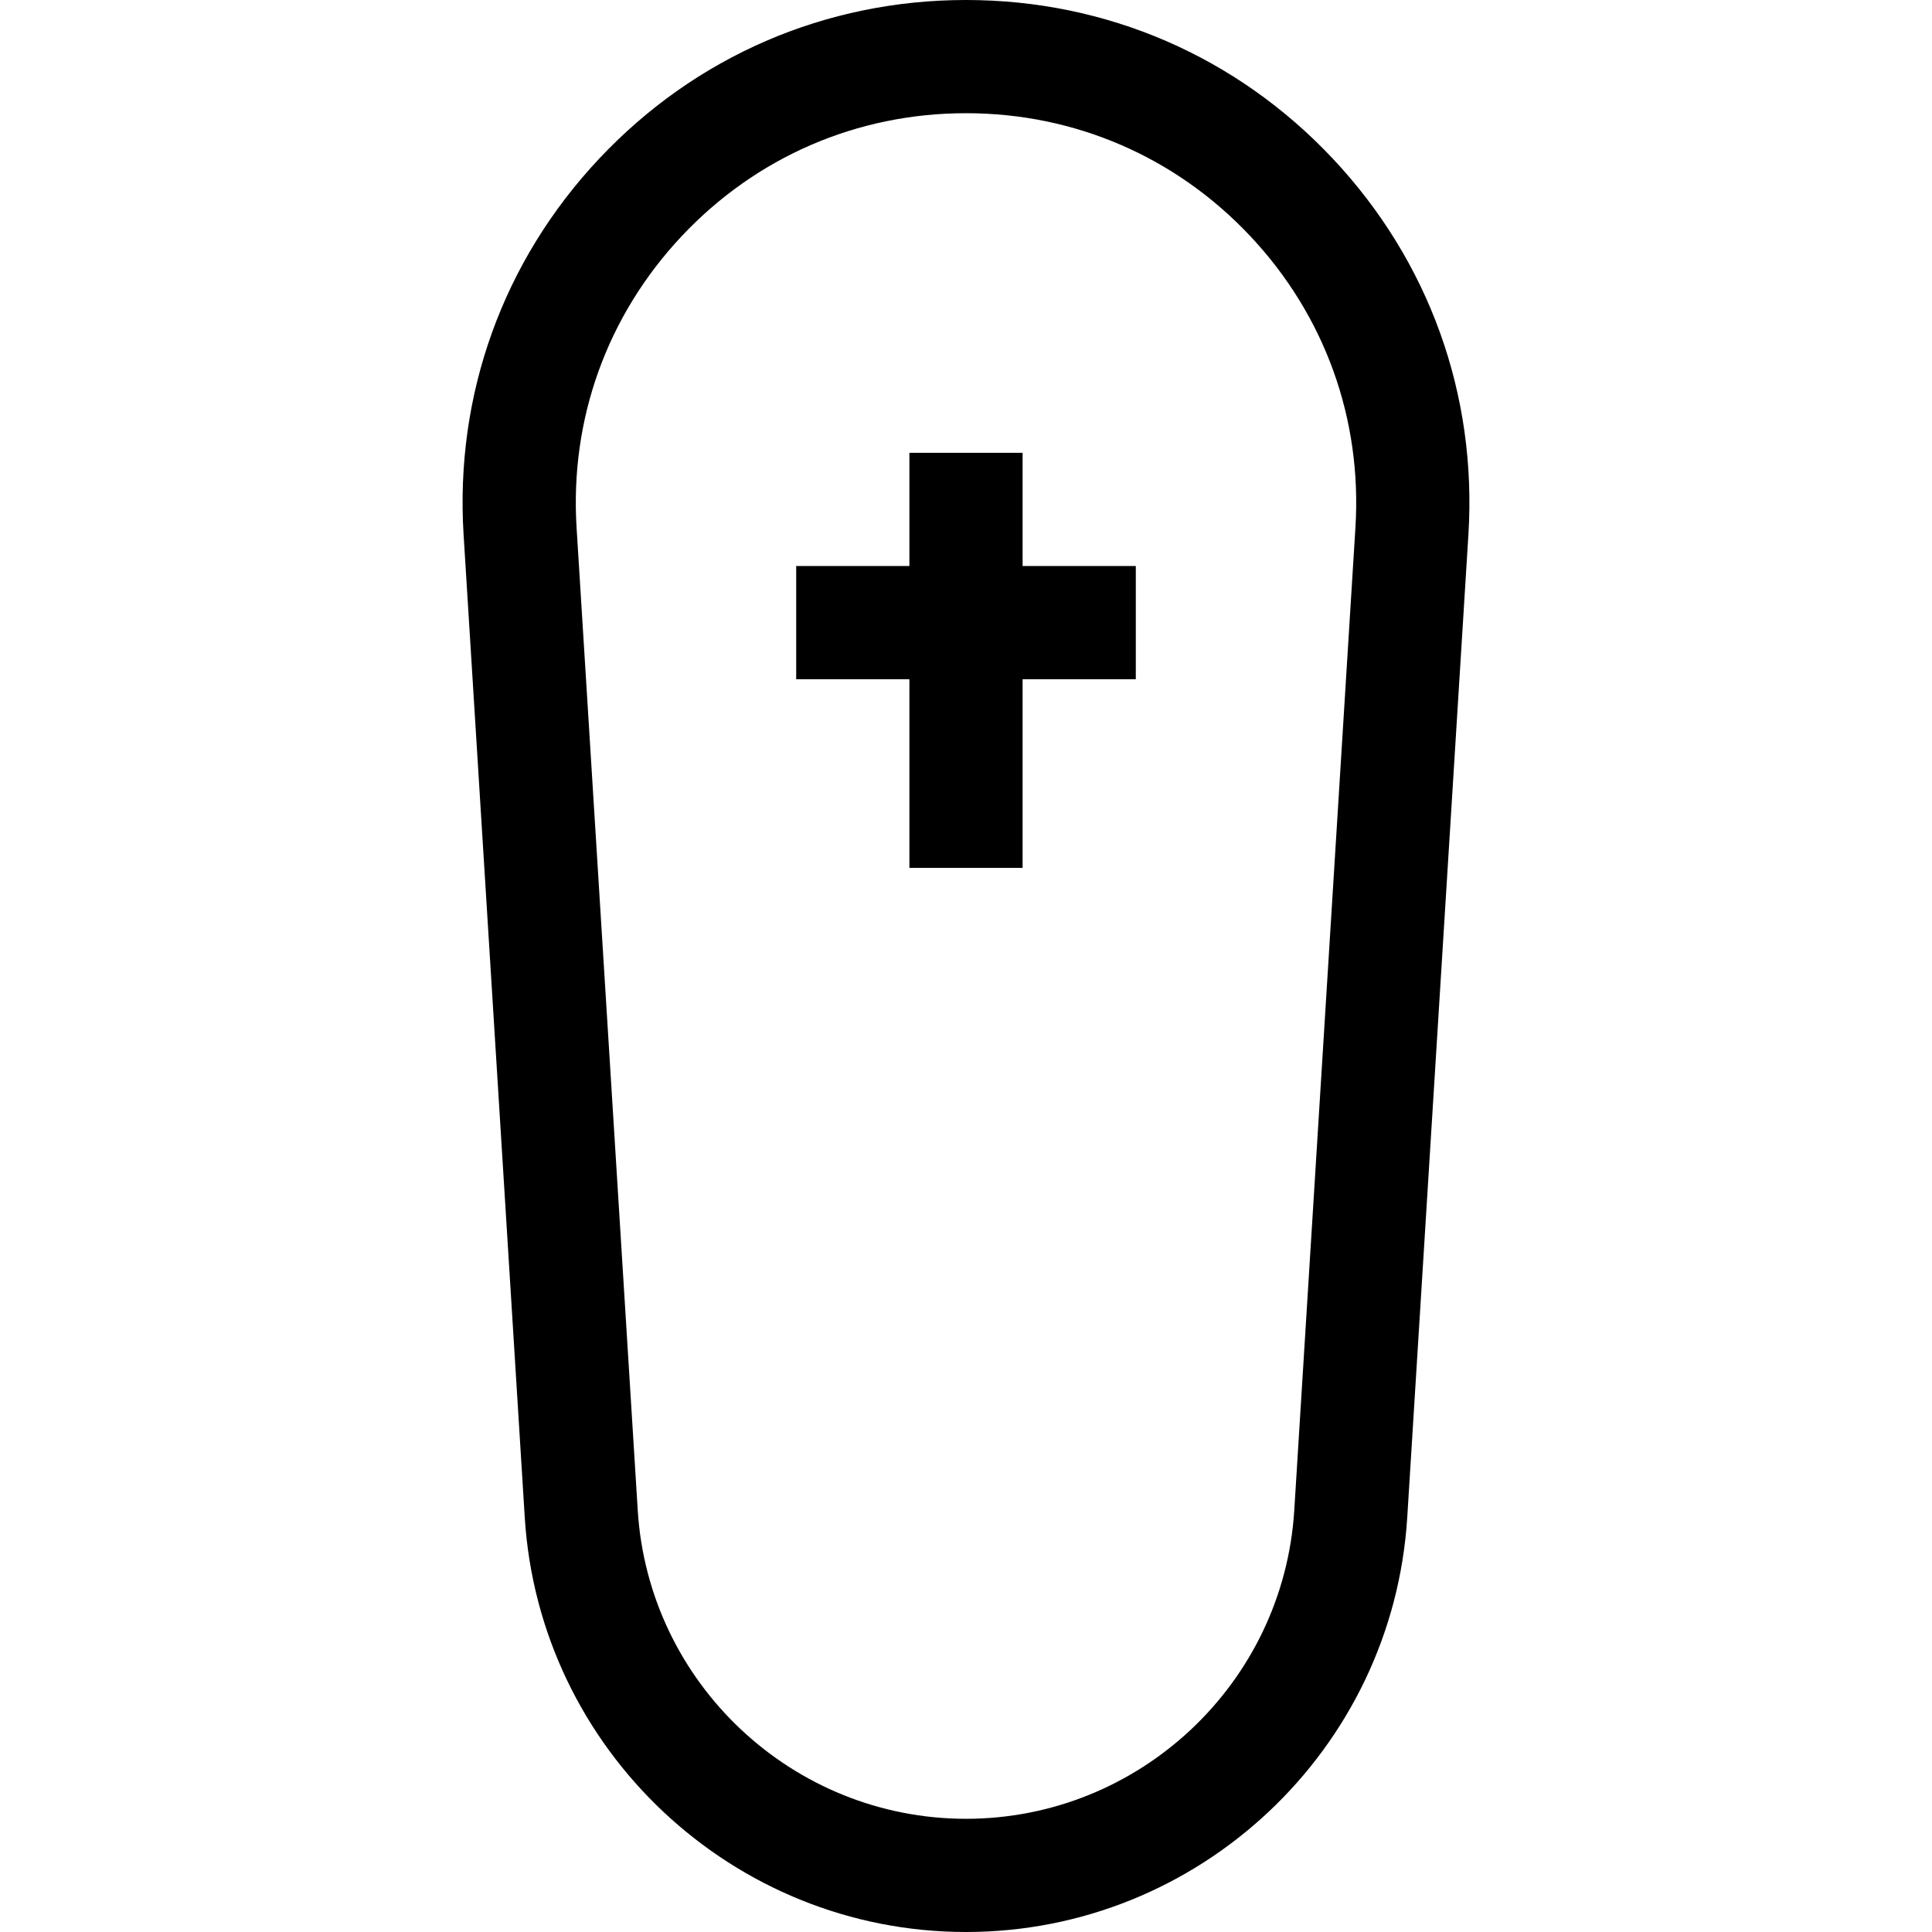 <svg id="Capa_1" enable-background="new 0 0 512 512" height="512" viewBox="0 0 512 512" width="512" xmlns="http://www.w3.org/2000/svg"><g><path d="m353.214 42.049c-25.481-27.116-60.005-42.049-97.214-42.049s-71.733 14.933-97.214 42.049-38.241 62.501-35.93 99.639l16.21 260.43c3.834 61.616 55.199 109.882 116.934 109.882s113.1-48.266 116.934-109.882l16.21-260.43c2.311-37.138-10.449-72.523-35.93-99.639zm5.988 97.776-16.21 260.43c-2.853 45.838-41.064 81.745-86.992 81.745s-84.139-35.907-86.992-81.746l-16.21-260.43c-1.791-28.786 8.1-56.214 27.851-77.232 19.749-21.017 46.51-32.592 75.351-32.592s55.602 11.575 75.352 32.593c19.751 21.017 29.641 48.446 27.85 77.232z"/><path d="m271 120h-30v30h-30v30h30v50.001h30v-50.001h30v-30h-30z"/></g></svg>